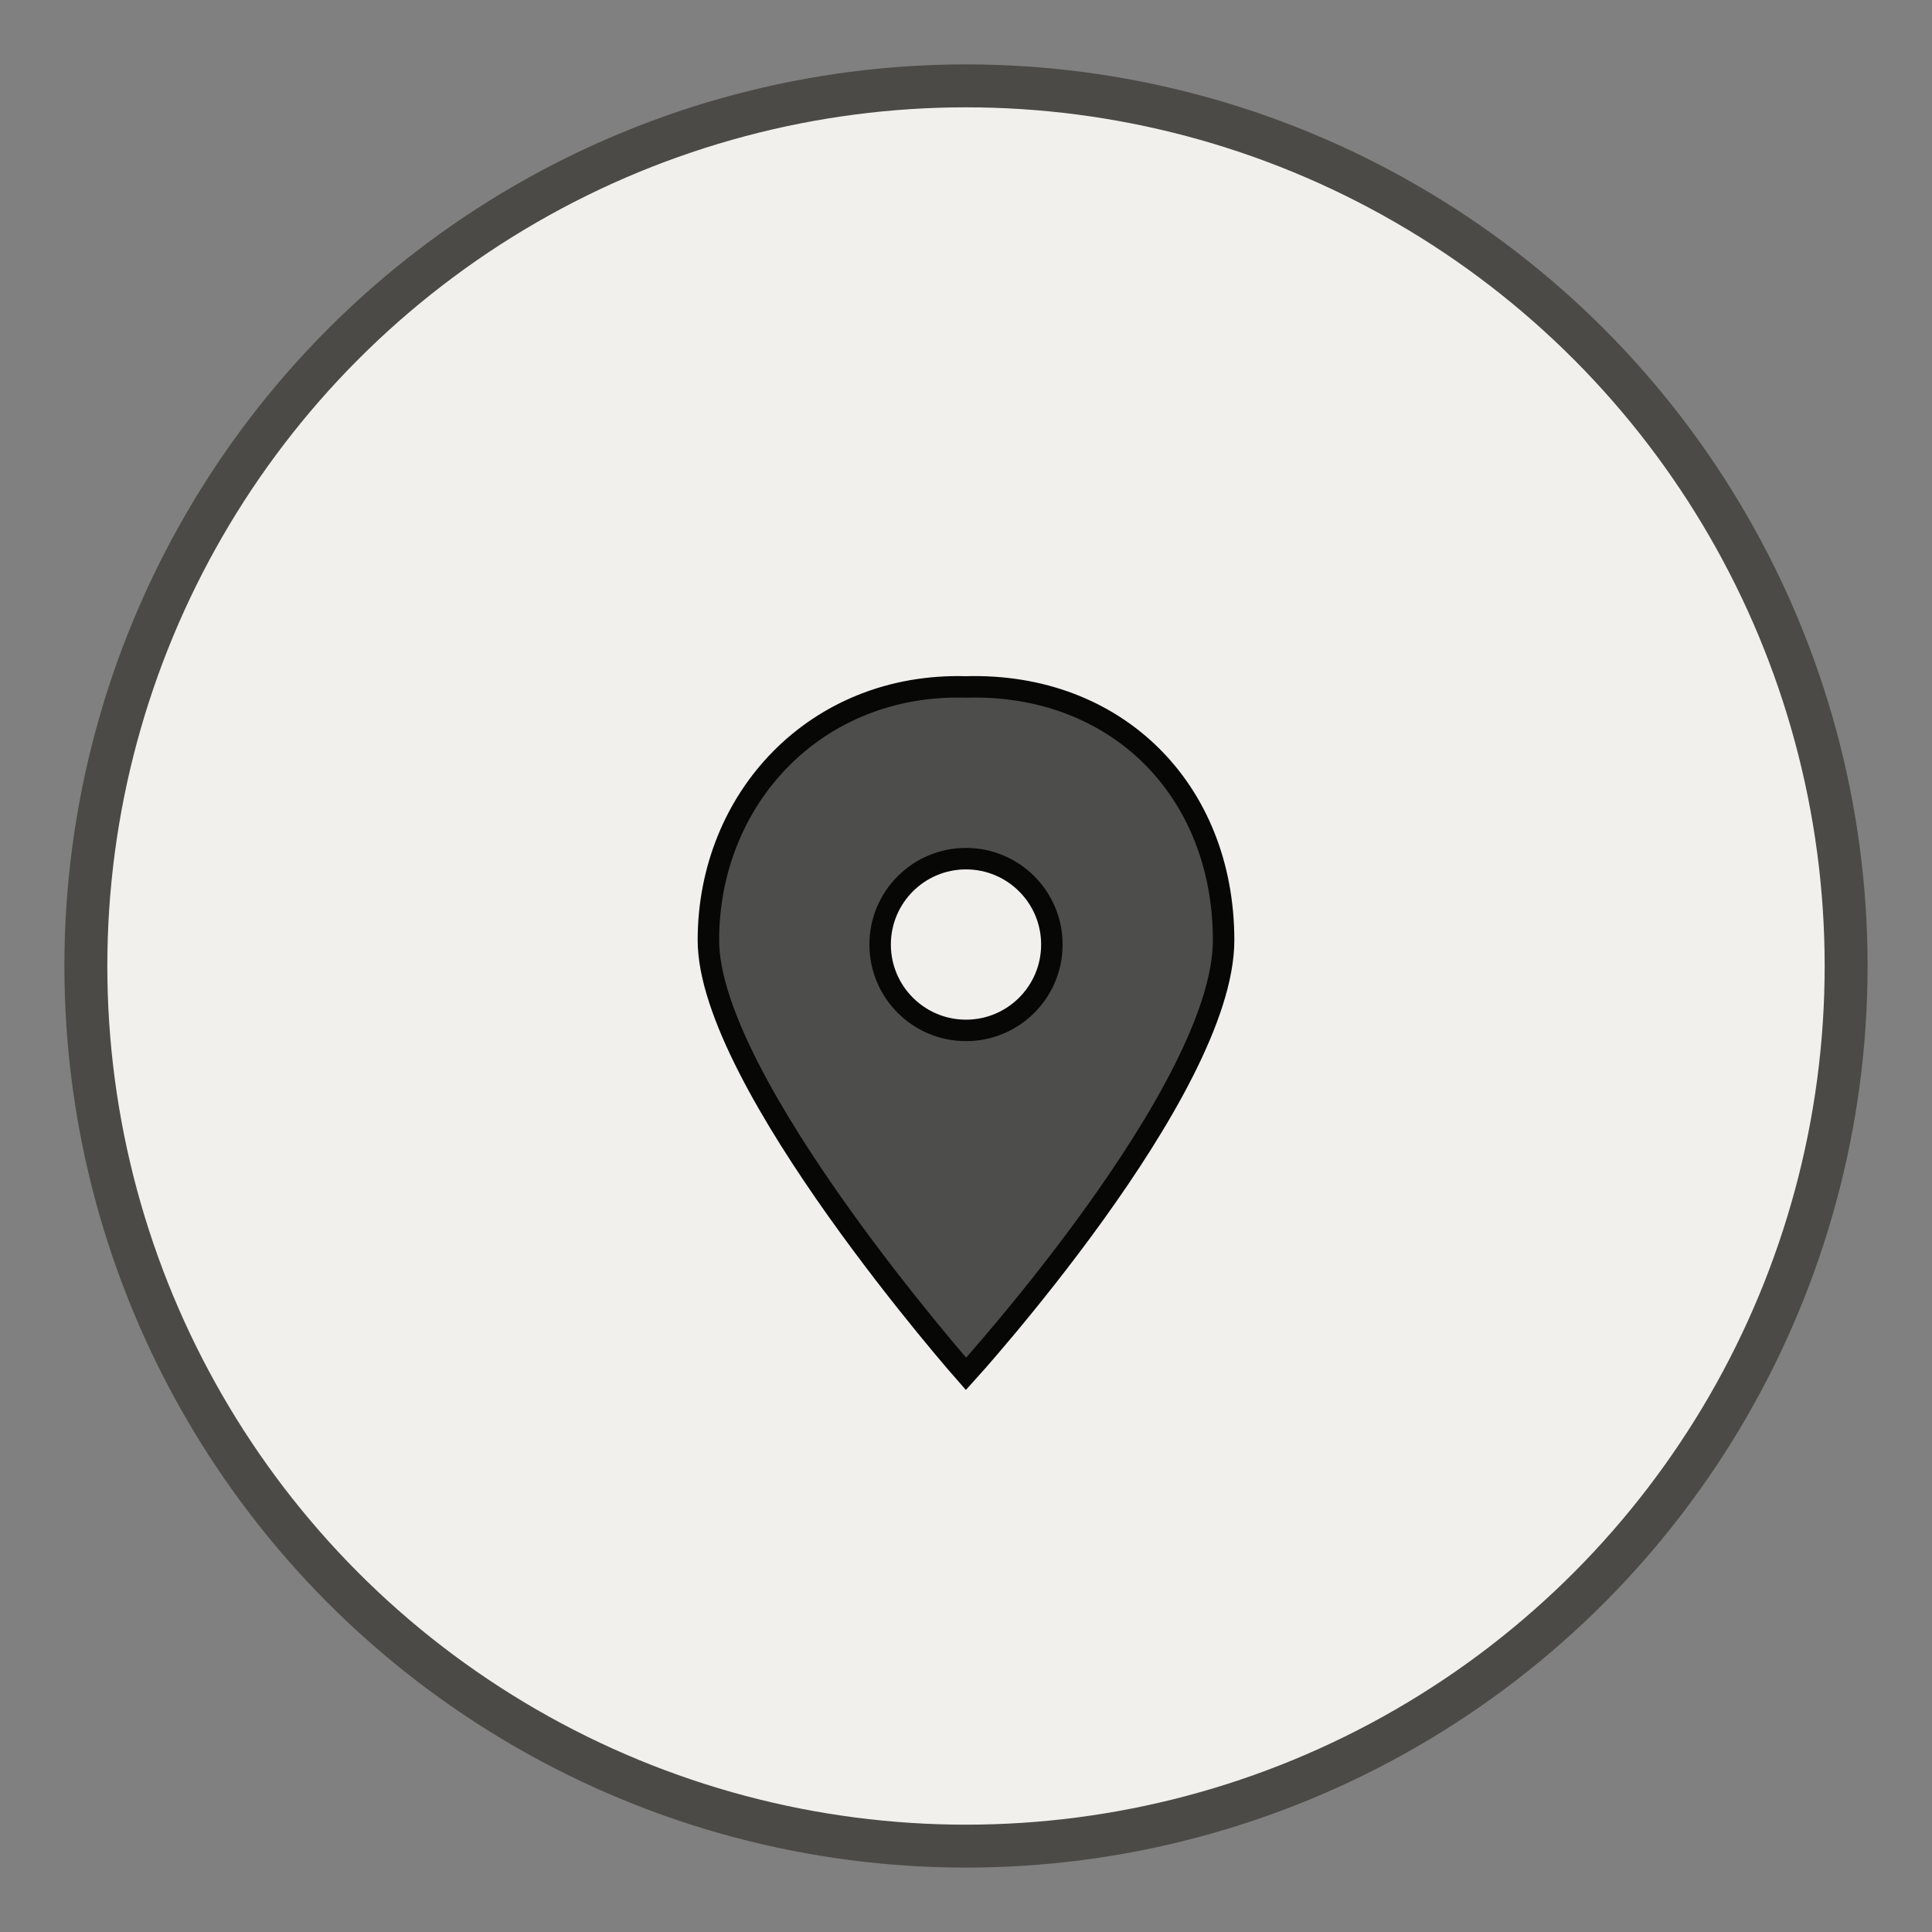 <?xml version="1.0" encoding="UTF-8"?>
<svg id="Layer_1" data-name="Layer 1" xmlns="http://www.w3.org/2000/svg" version="1.1" viewBox="0 0 90 90">
  <rect x="0" y="0" width="90" height="90" fill="#808080" stroke="none"/>
  <defs>
    <style>
      .cls-1 {
        fill: #4d4d4c;
      }

      .cls-1, .cls-2 {
        stroke: #070706;
      }

      .cls-2, .cls-3 {
        fill: #f1f0ed;
      }

      .cls-3 {
        stroke: #4b4a47;
        stroke-width: 2px;
      }
    </style>
  </defs>
  <circle class="cls-3" cx="45" cy="45" r="41"/>
  <g>
    <path class="cls-1" d="M45,32c-7-.2-12,5.2-12,11.8s12,20.2,12,20.2c0,0,12-13.2,12-20.2s-5-12-12-11.8Z"/>
    <circle class="cls-2" cx="45" cy="44" r="4"/>
  </g>
</svg>